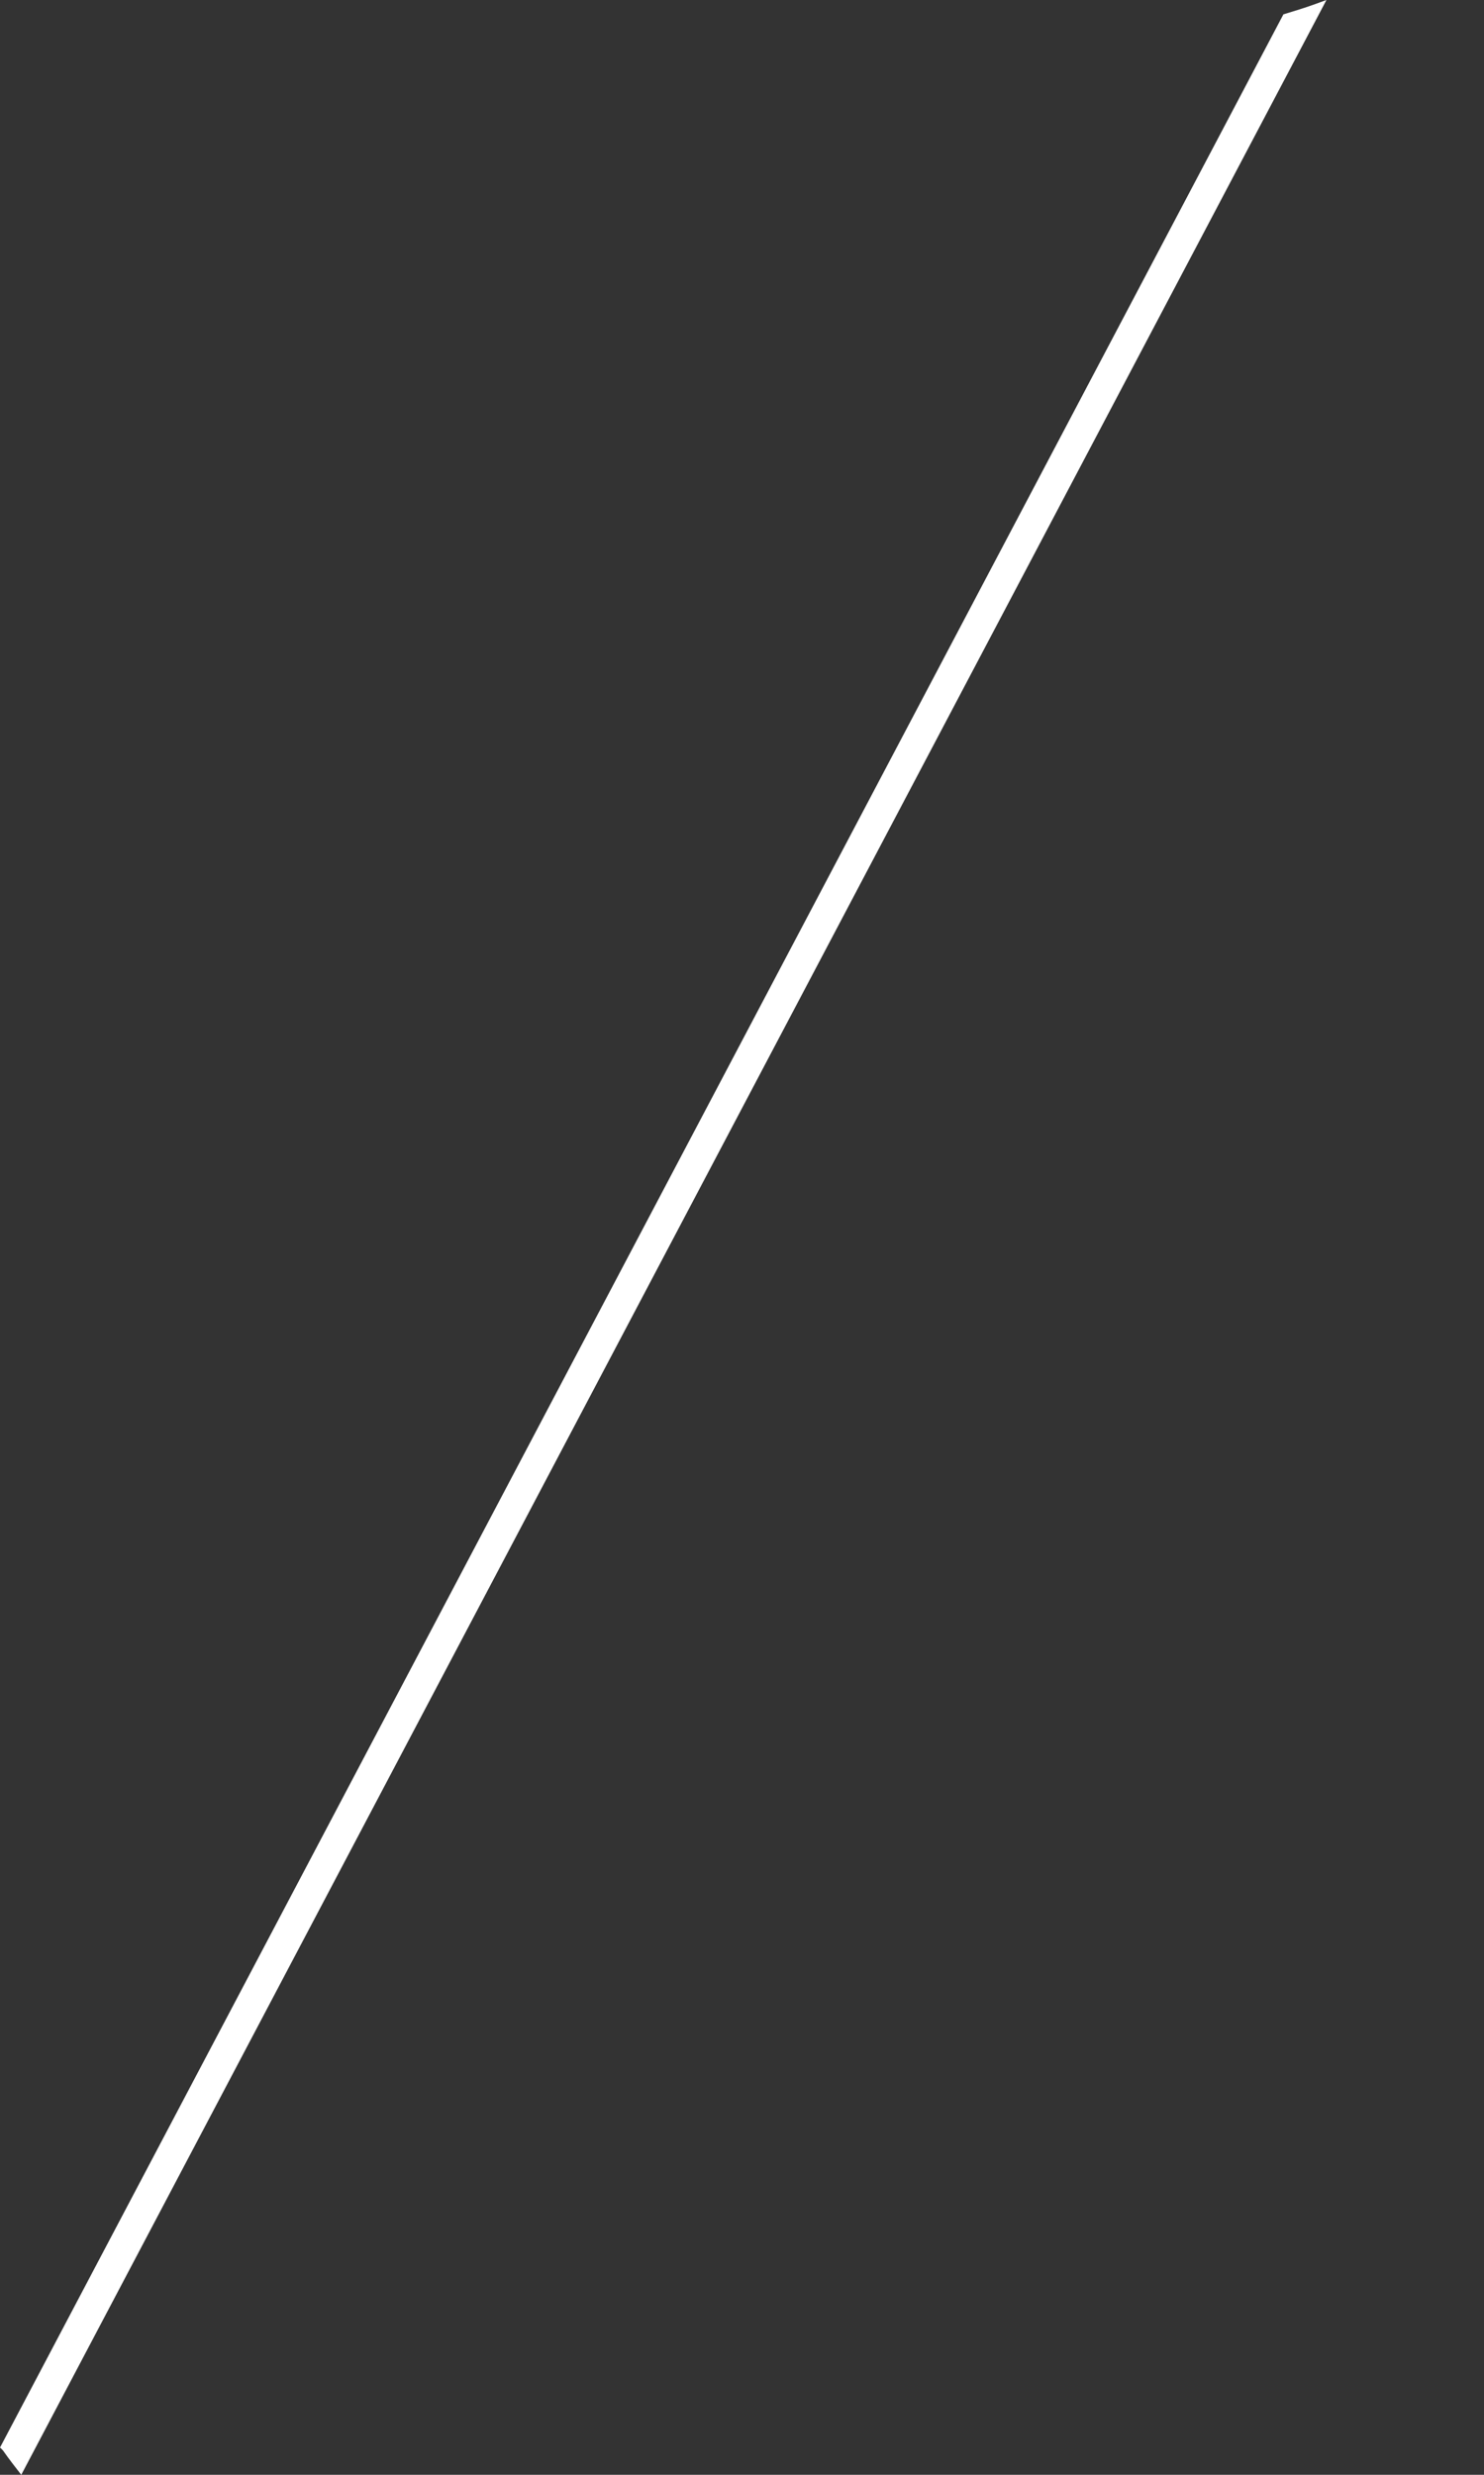 <svg width="6" height="10" viewBox="0 0 6 10" fill="none" xmlns="http://www.w3.org/2000/svg">
<rect x="0" y="0" width="6" height="10" fill="#333333" stroke="none"/>
<path d="M5.319 0.016C5.275 0.032 5.232 0.045 5.189 0.058L0 9.89C0.005 9.894 0.009 9.898 0.013 9.903C0.036 9.936 0.061 9.968 0.086 10L5.363 0C5.348 0.005 5.334 0.011 5.319 0.016Z" fill="white"/>
</svg>
